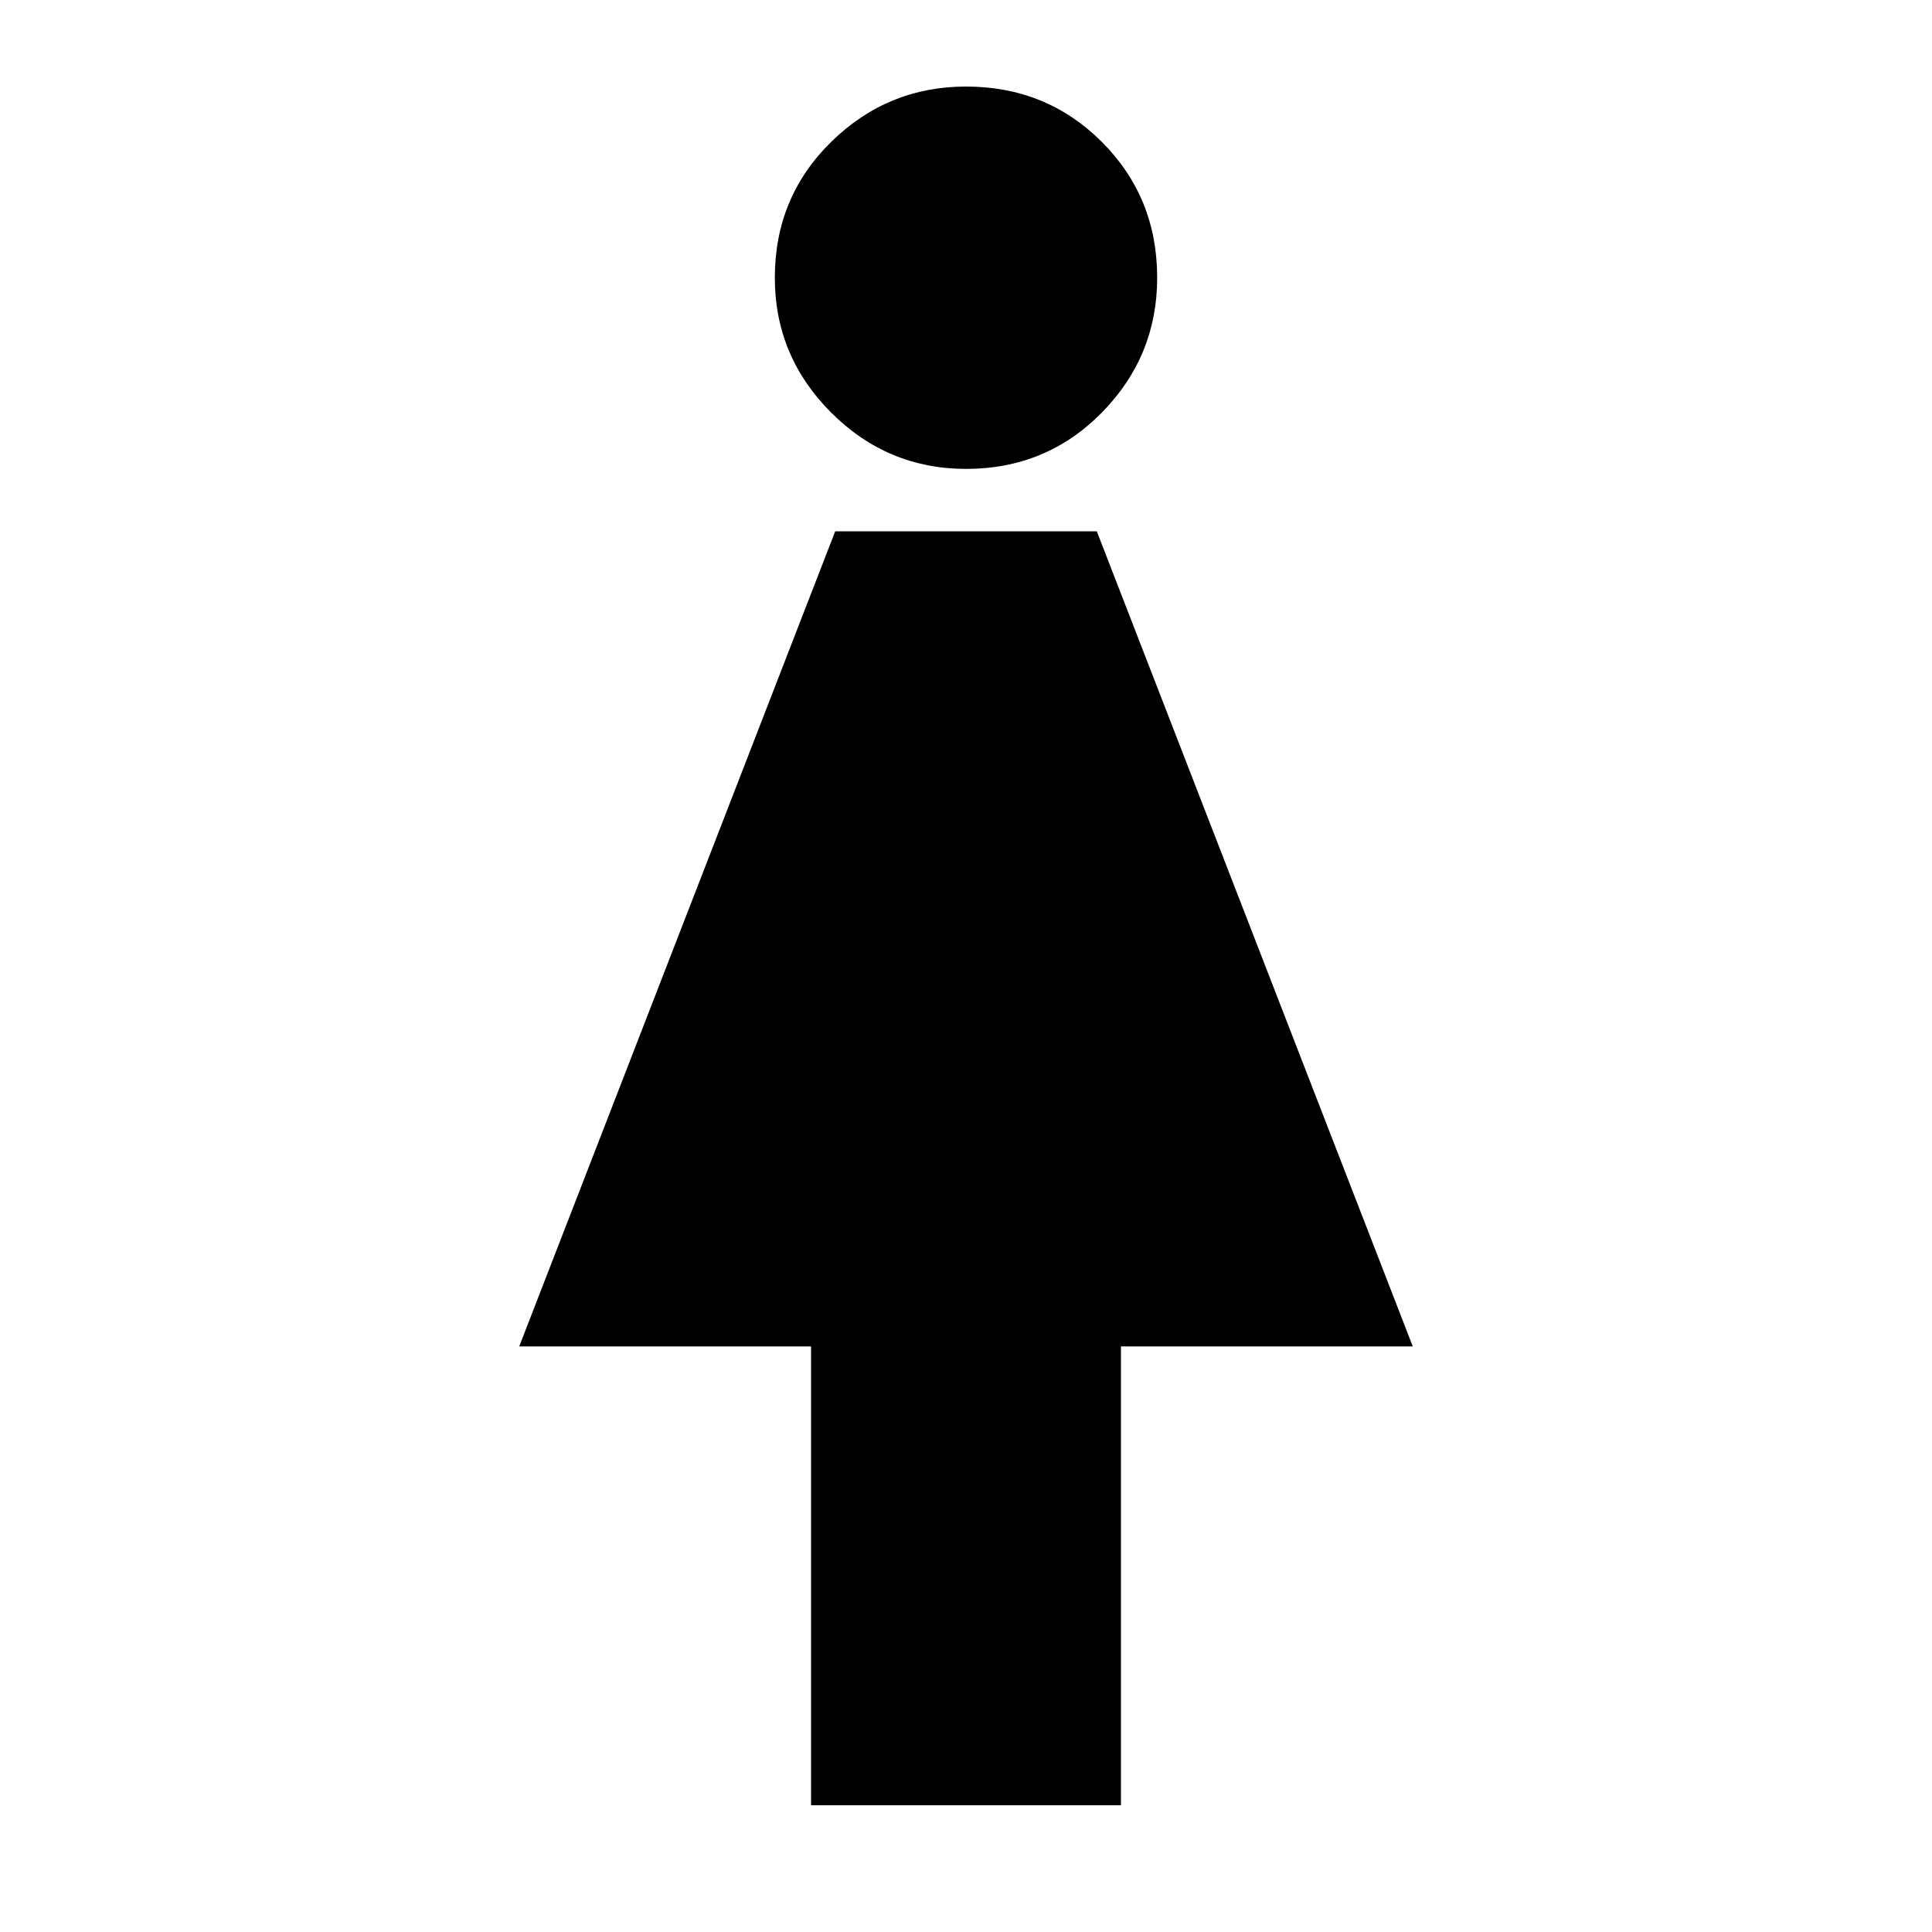 <svg xmlns="http://www.w3.org/2000/svg" height="20" width="20"><path d="M8.396 18.688v-4.75H5.375L8.646 5.5h2.708l3.271 8.438h-3.021v4.75ZM10 4.854q-.812 0-1.396-.583-.583-.583-.583-1.396 0-.833.583-1.406Q9.188.896 10 .896q.833 0 1.406.573t.573 1.406q0 .813-.573 1.396T10 4.854Z"/></svg>